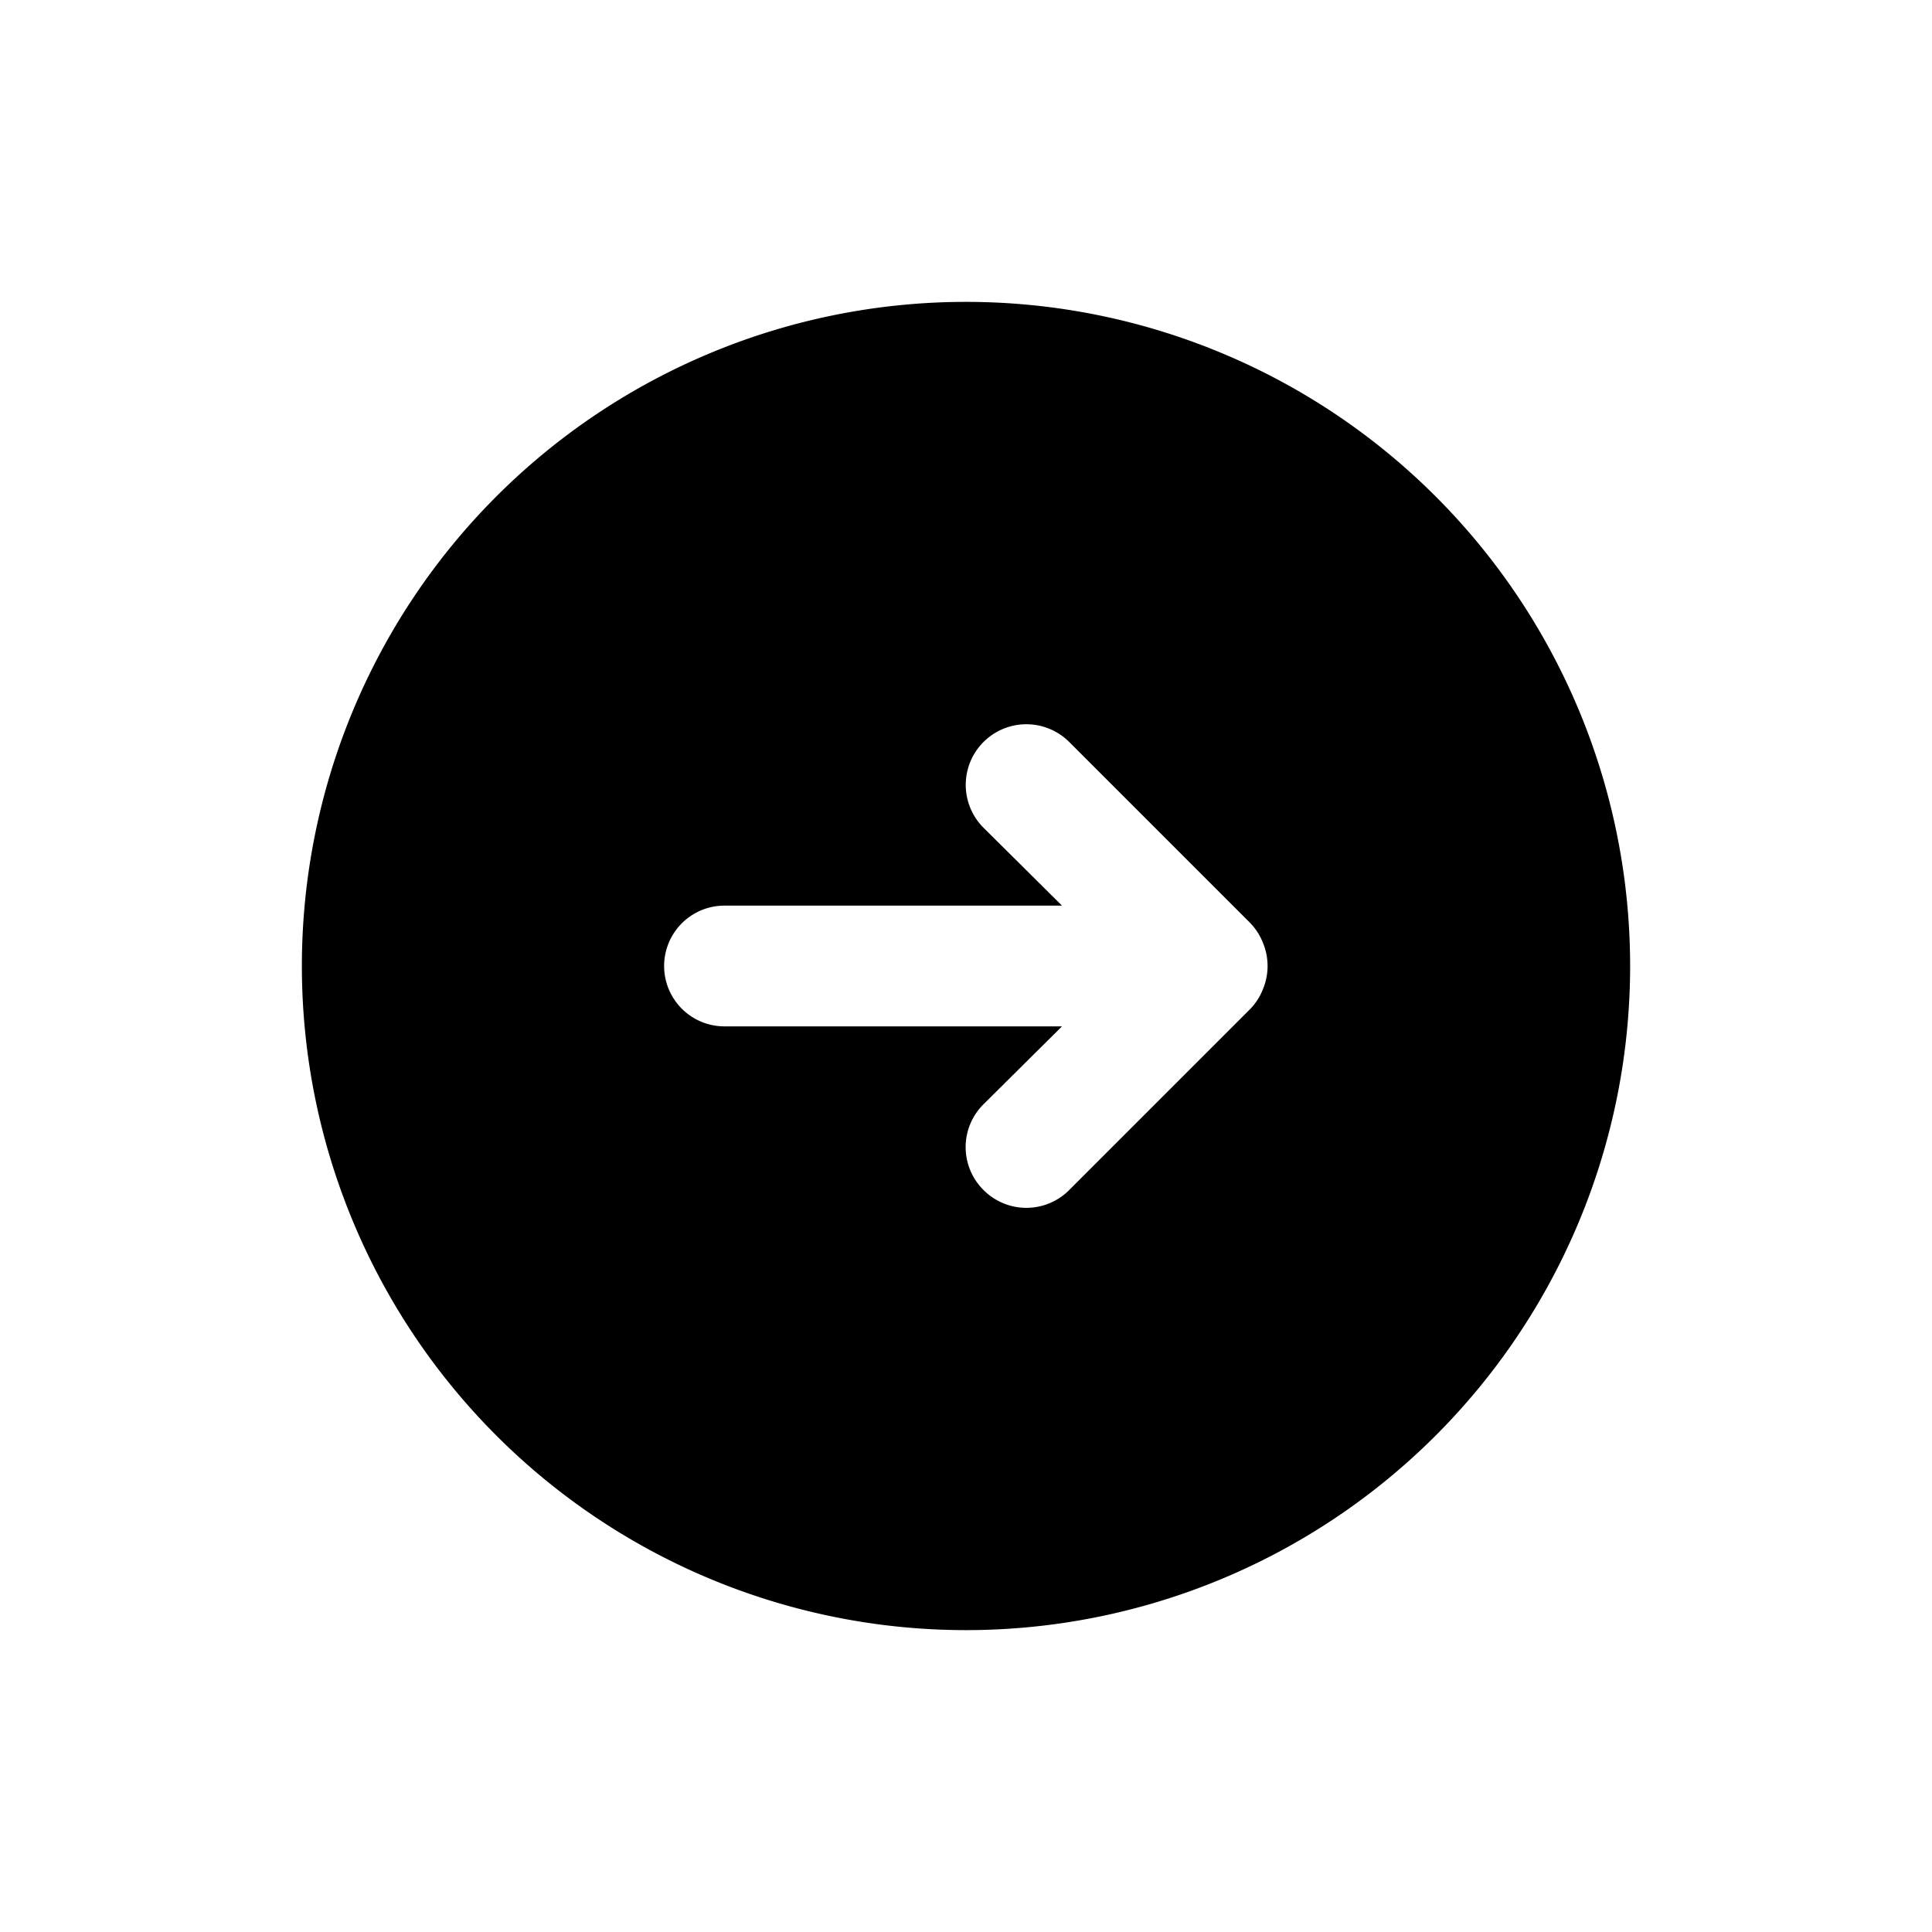 <?xml version="1.0" ?><svg xmlns="http://www.w3.org/2000/svg" viewBox="0 0 32 32"><g id="Layer_10" data-name="Layer 10">
<path d="M16,5A11,11,0,1,0,27,16,11,11,0,0,0,16,5Zm4.92,11.38a1,1,0,0,1-.21.33l-3,3a1,1,0,0,1-1.42,0,1,1,0,0,1,0-1.42L17.59,17H12a1,1,0,0,1,0-2h5.59l-1.3-1.29a1,1,0,0,1,1.42-1.42l3,3a1,1,0,0,1,.21.33A1,1,0,0,1,20.92,16.38Z"/></g></svg>